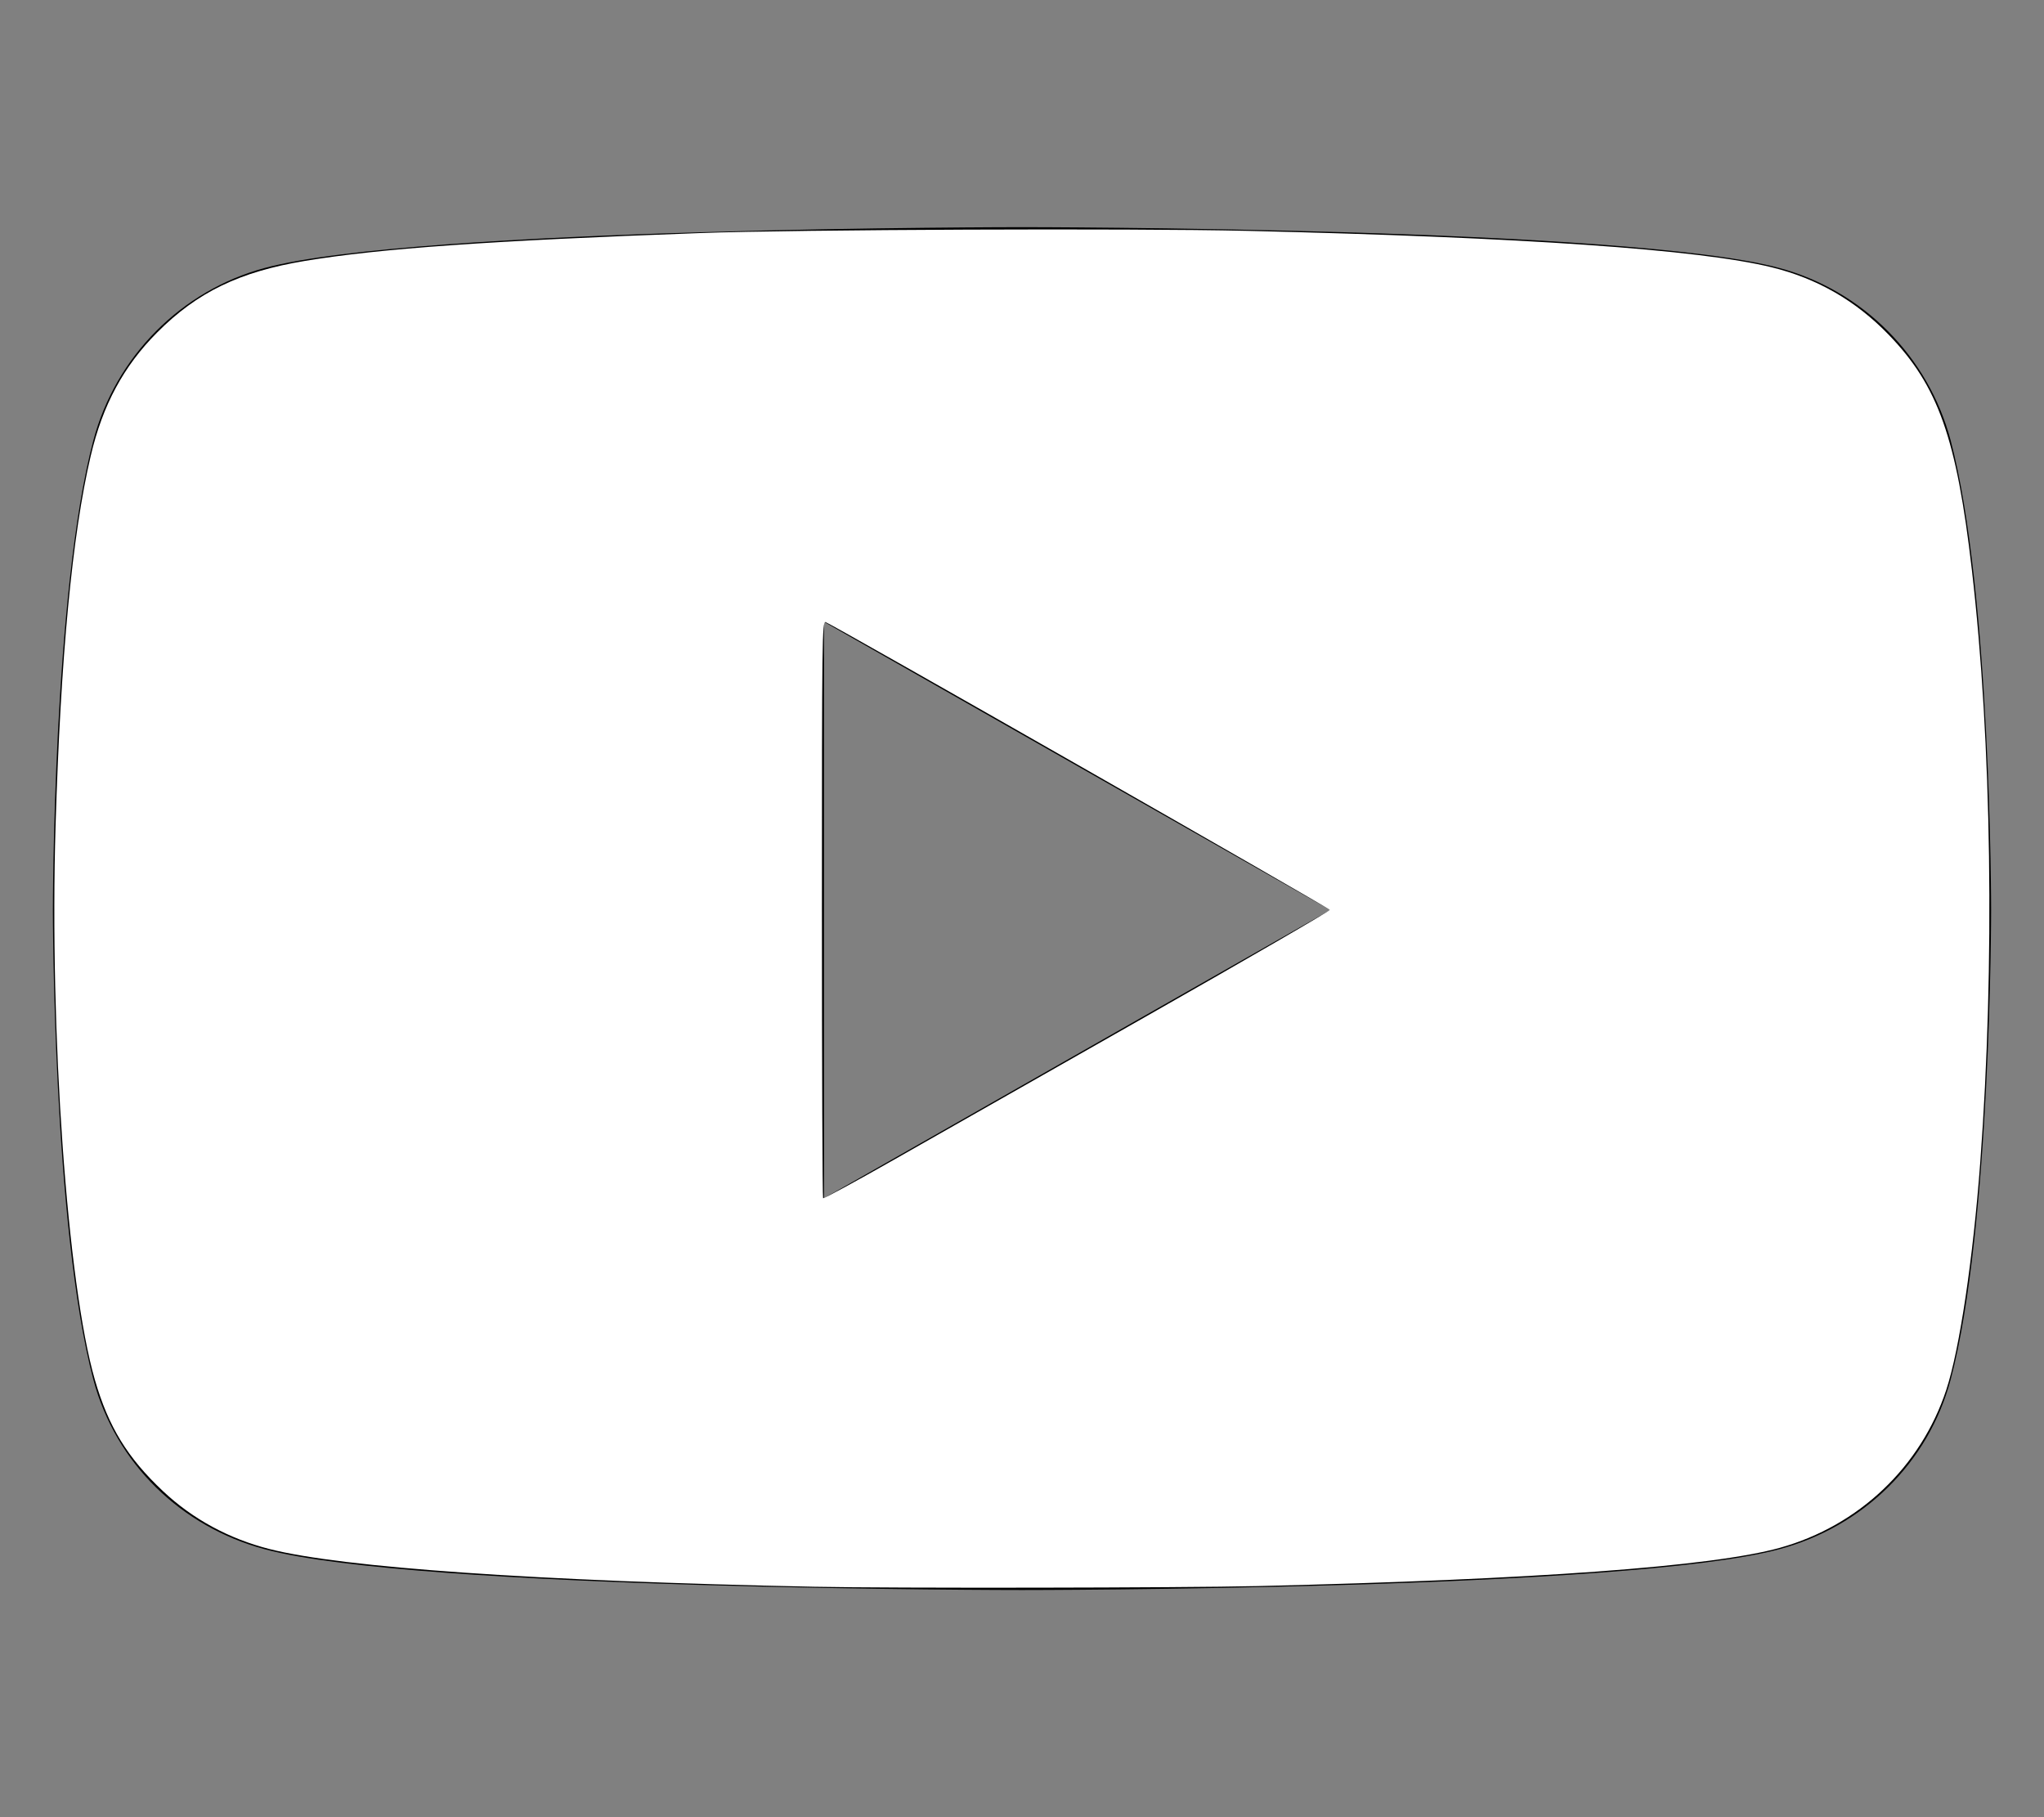 <?xml version="1.0" encoding="UTF-8" standalone="no"?>
<svg
   viewBox="0 0 576 512"
   version="1.1"
   id="svg1"
   sodipodi:docname="youtube-brands.svg"
   inkscape:version="1.3.2 (091e20e, 2023-11-25, custom)"
   xmlns:inkscape="http://www.inkscape.org/namespaces/inkscape"
   xmlns:sodipodi="http://sodipodi.sourceforge.net/DTD/sodipodi-0.dtd"
   xmlns="http://www.w3.org/2000/svg"
   xmlns:svg="http://www.w3.org/2000/svg">
  <rect x="0" y="0" width="576" height="512" fill="#808080" stroke="none"/>
  <defs
     id="defs1" />
  <sodipodi:namedview
     id="namedview1"
     pagecolor="#505050"
     bordercolor="#eeeeee"
     borderopacity="1"
     inkscape:showpageshadow="0"
     inkscape:pageopacity="0"
     inkscape:pagecheckerboard="0"
     inkscape:deskcolor="#505050"
     inkscape:zoom="1.6816406"
     inkscape:cx="287.81417"
     inkscape:cy="256"
     inkscape:window-width="1920"
     inkscape:window-height="1057"
     inkscape:window-x="-8"
     inkscape:window-y="-8"
     inkscape:window-maximized="1"
     inkscape:current-layer="svg1" />
  <!--!Font Awesome Free 6.7.2 by @fontawesome - https://fontawesome.com License - https://fontawesome.com/license/free Copyright 2025 Fonticons, Inc.-->
  <path
     d="M549.7 124.1c-6.3-23.7-24.8-42.3-48.3-48.6C458.8 64 288 64 288 64S117.2 64 74.6 75.5c-23.5 6.3-42 24.9-48.3 48.6-11.4 42.9-11.4 132.3-11.4 132.3s0 89.4 11.4 132.3c6.3 23.7 24.8 41.5 48.3 47.8C117.2 448 288 448 288 448s170.8 0 213.4-11.5c23.5-6.3 42-24.2 48.3-47.8 11.4-42.9 11.4-132.3 11.4-132.3s0-89.4-11.4-132.3zm-317.5 213.5V175.2l142.7 81.2-142.7 81.2z"
     id="path1" />
  <path
     style="fill:#ffffff;stroke-width:0"
     d="M 229.538,447.078 C 151.42,445.482 96.601,441.69 75.966,436.455 64.532,433.555 54.309,428.009 45.986,420.19 35.902,410.718 30.581,402.036 26.744,388.795 18.951,361.906 13.915,291.002 15.658,232.708 c 1.427,-47.74 4.687,-82.039 9.913,-104.286 3.362,-14.313 9.245,-25.231 18.731,-34.759 11.288,-11.338 23.196,-17.099 41.661,-20.154 21.238,-3.515 52.429,-5.714 111.166,-7.839 27.688,-1.002 121.779,-1.382 154.314,-0.624 77.831,1.814 127.335,5.249 147.772,10.254 12.864,3.15 23.764,9.43 33.046,19.039 13.921,14.412 19.111,29.089 23.412,66.218 5.601,48.343 6.498,111.394 2.375,166.801 -2.033,27.317 -5.846,52.871 -9.583,64.223 -7.141,21.691 -24.647,38.316 -46.871,44.512 -18.954,5.284 -69.095,8.961 -147.178,10.793 -21.499,0.504 -103.42,0.63 -124.878,0.191 z m 93.535,-160.751 c 28.5,-16.19 51.748,-29.672 51.663,-29.961 -0.169,-0.574 -140.382,-80.588 -142.076,-81.078 -0.987,-0.285 -1.041,3.845 -1.041,80.84 0,44.628 0.149,81.29 0.33,81.471 0.182,0.182 9.1,-4.657 19.818,-10.753 10.718,-6.096 42.806,-24.33 71.306,-40.519 z"
     id="path2" />
</svg>
